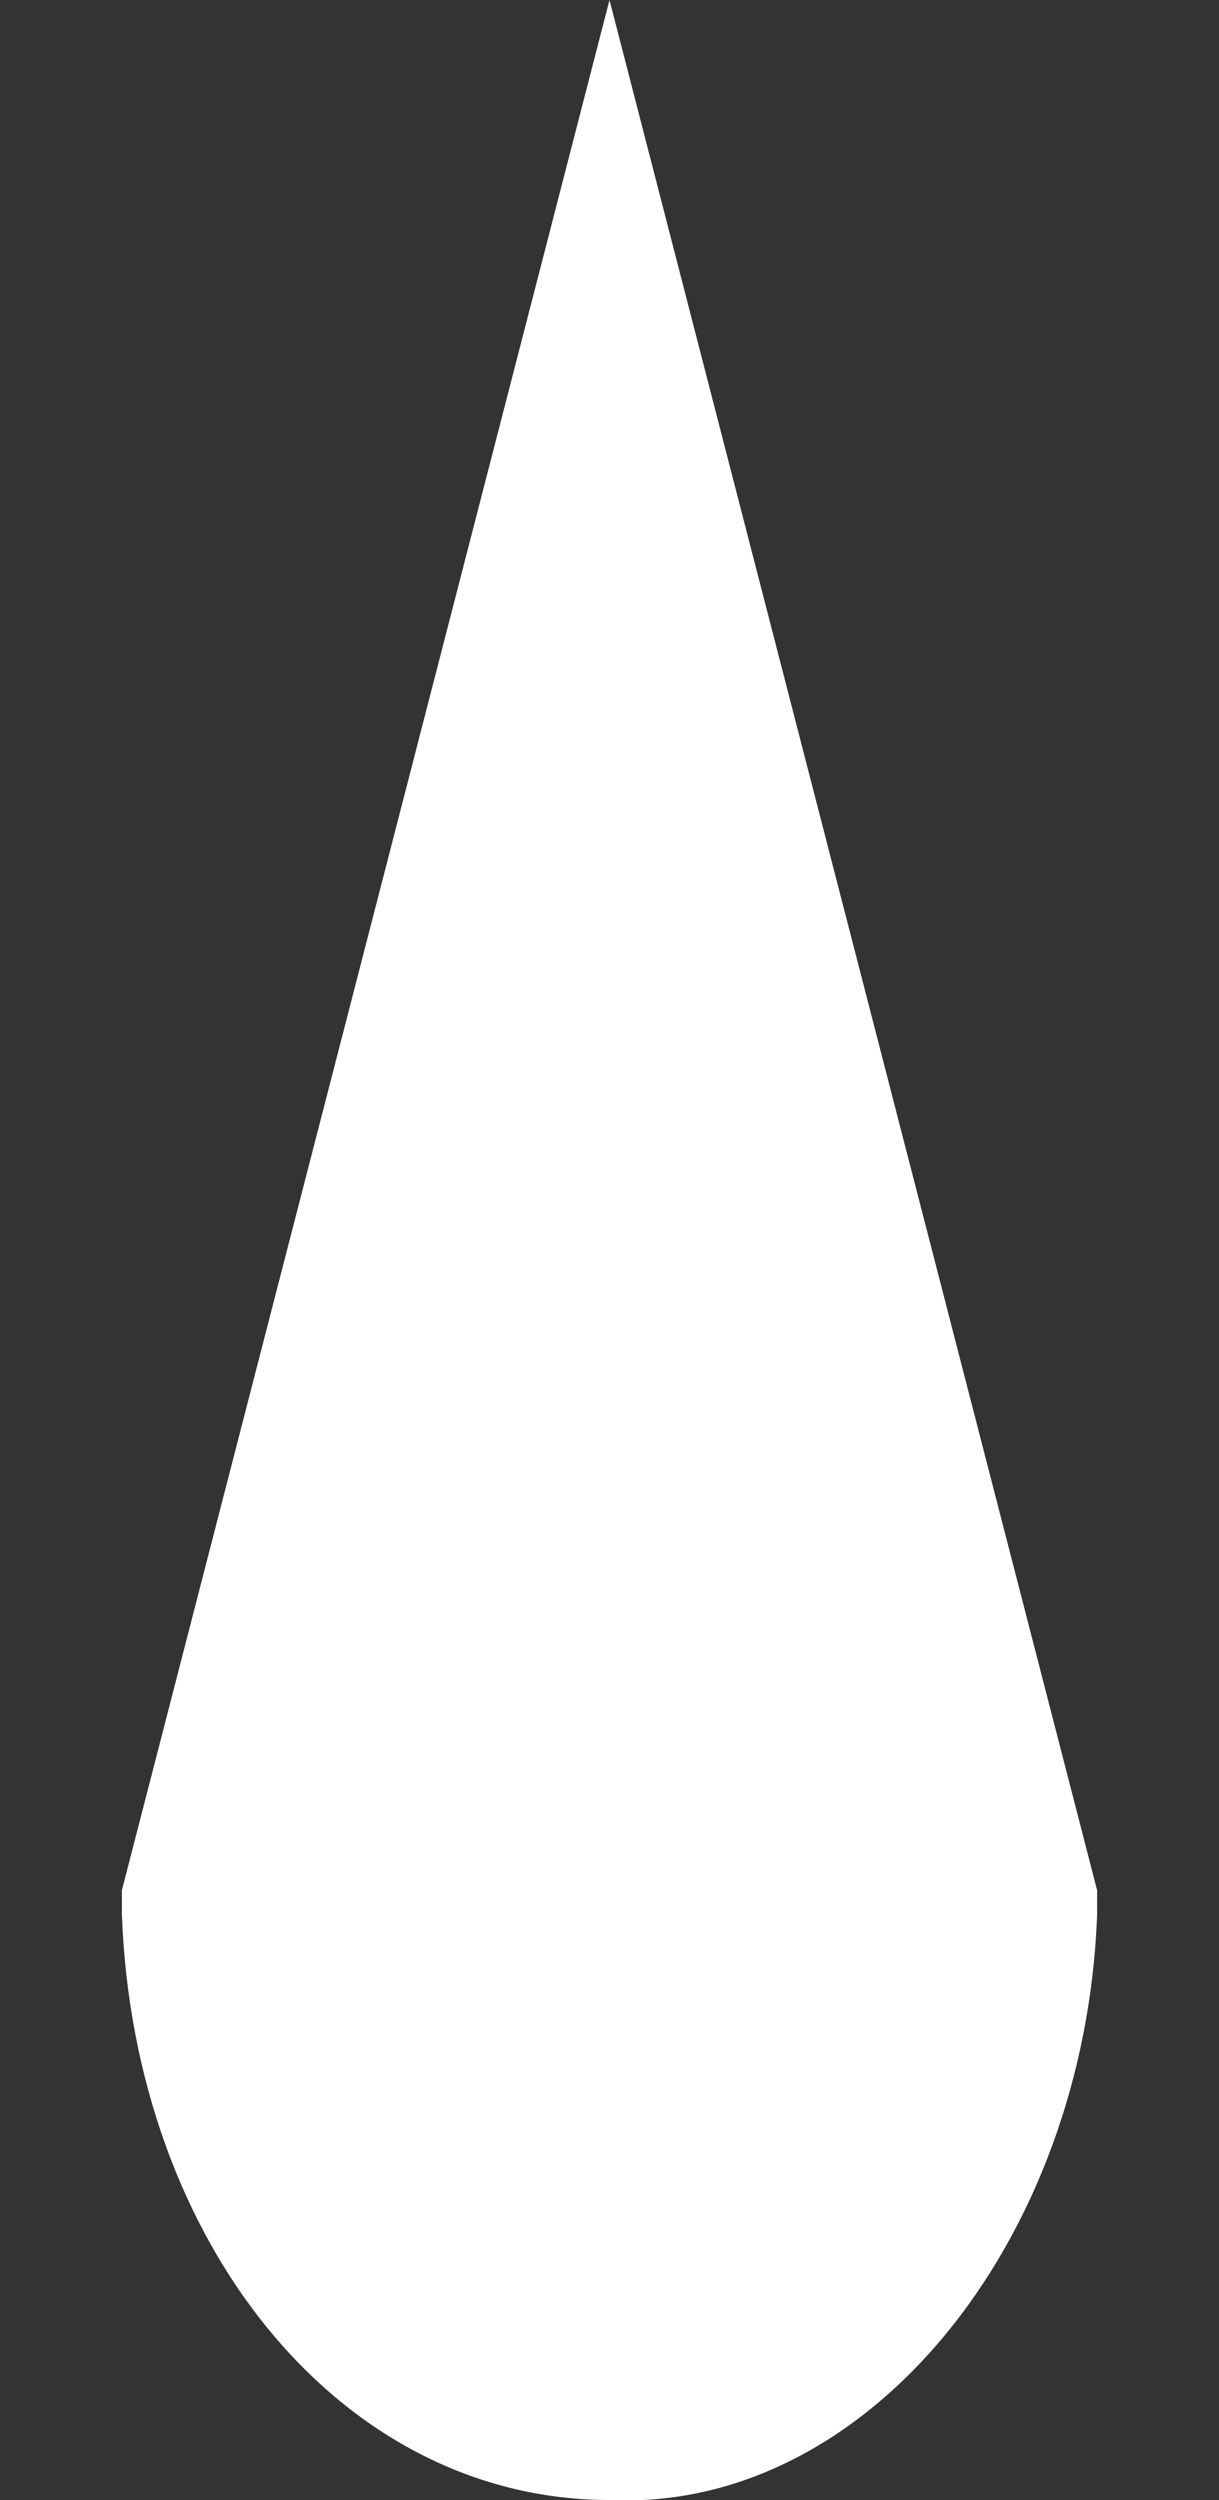 <?xml version="1.0" encoding="utf-8"?>
<!-- Generator: Adobe Illustrator 26.3.1, SVG Export Plug-In . SVG Version: 6.00 Build 0)  -->
<svg version="1.1" id="Слой_1" xmlns="http://www.w3.org/2000/svg" xmlns:xlink="http://www.w3.org/1999/xlink" x="0px" y="0px"
	 viewBox="0 0 10 20.5" style="enable-background:new 0 0 10 20.5;" xml:space="preserve">
<rect x="0" y="0" width="10" height="20.5" fill="#333333" stroke="none"/>
<style type="text/css">
	.st0{fill:#FFFFFF;}
</style>
<g id="Слой_2_00000032634889180993512760000017200160812559348141_">
	<g id="Слой_1-2">
		<path class="st0" d="M5,0L1,15.5c0,0.1,0,0.2,0,0.2c0.1,2.7,1.8,4.8,4,4.8c2.1,0.1,3.9-2.1,4-4.8c0-0.1,0-0.2,0-0.2L5,0z"/>
	</g>
</g>
</svg>
